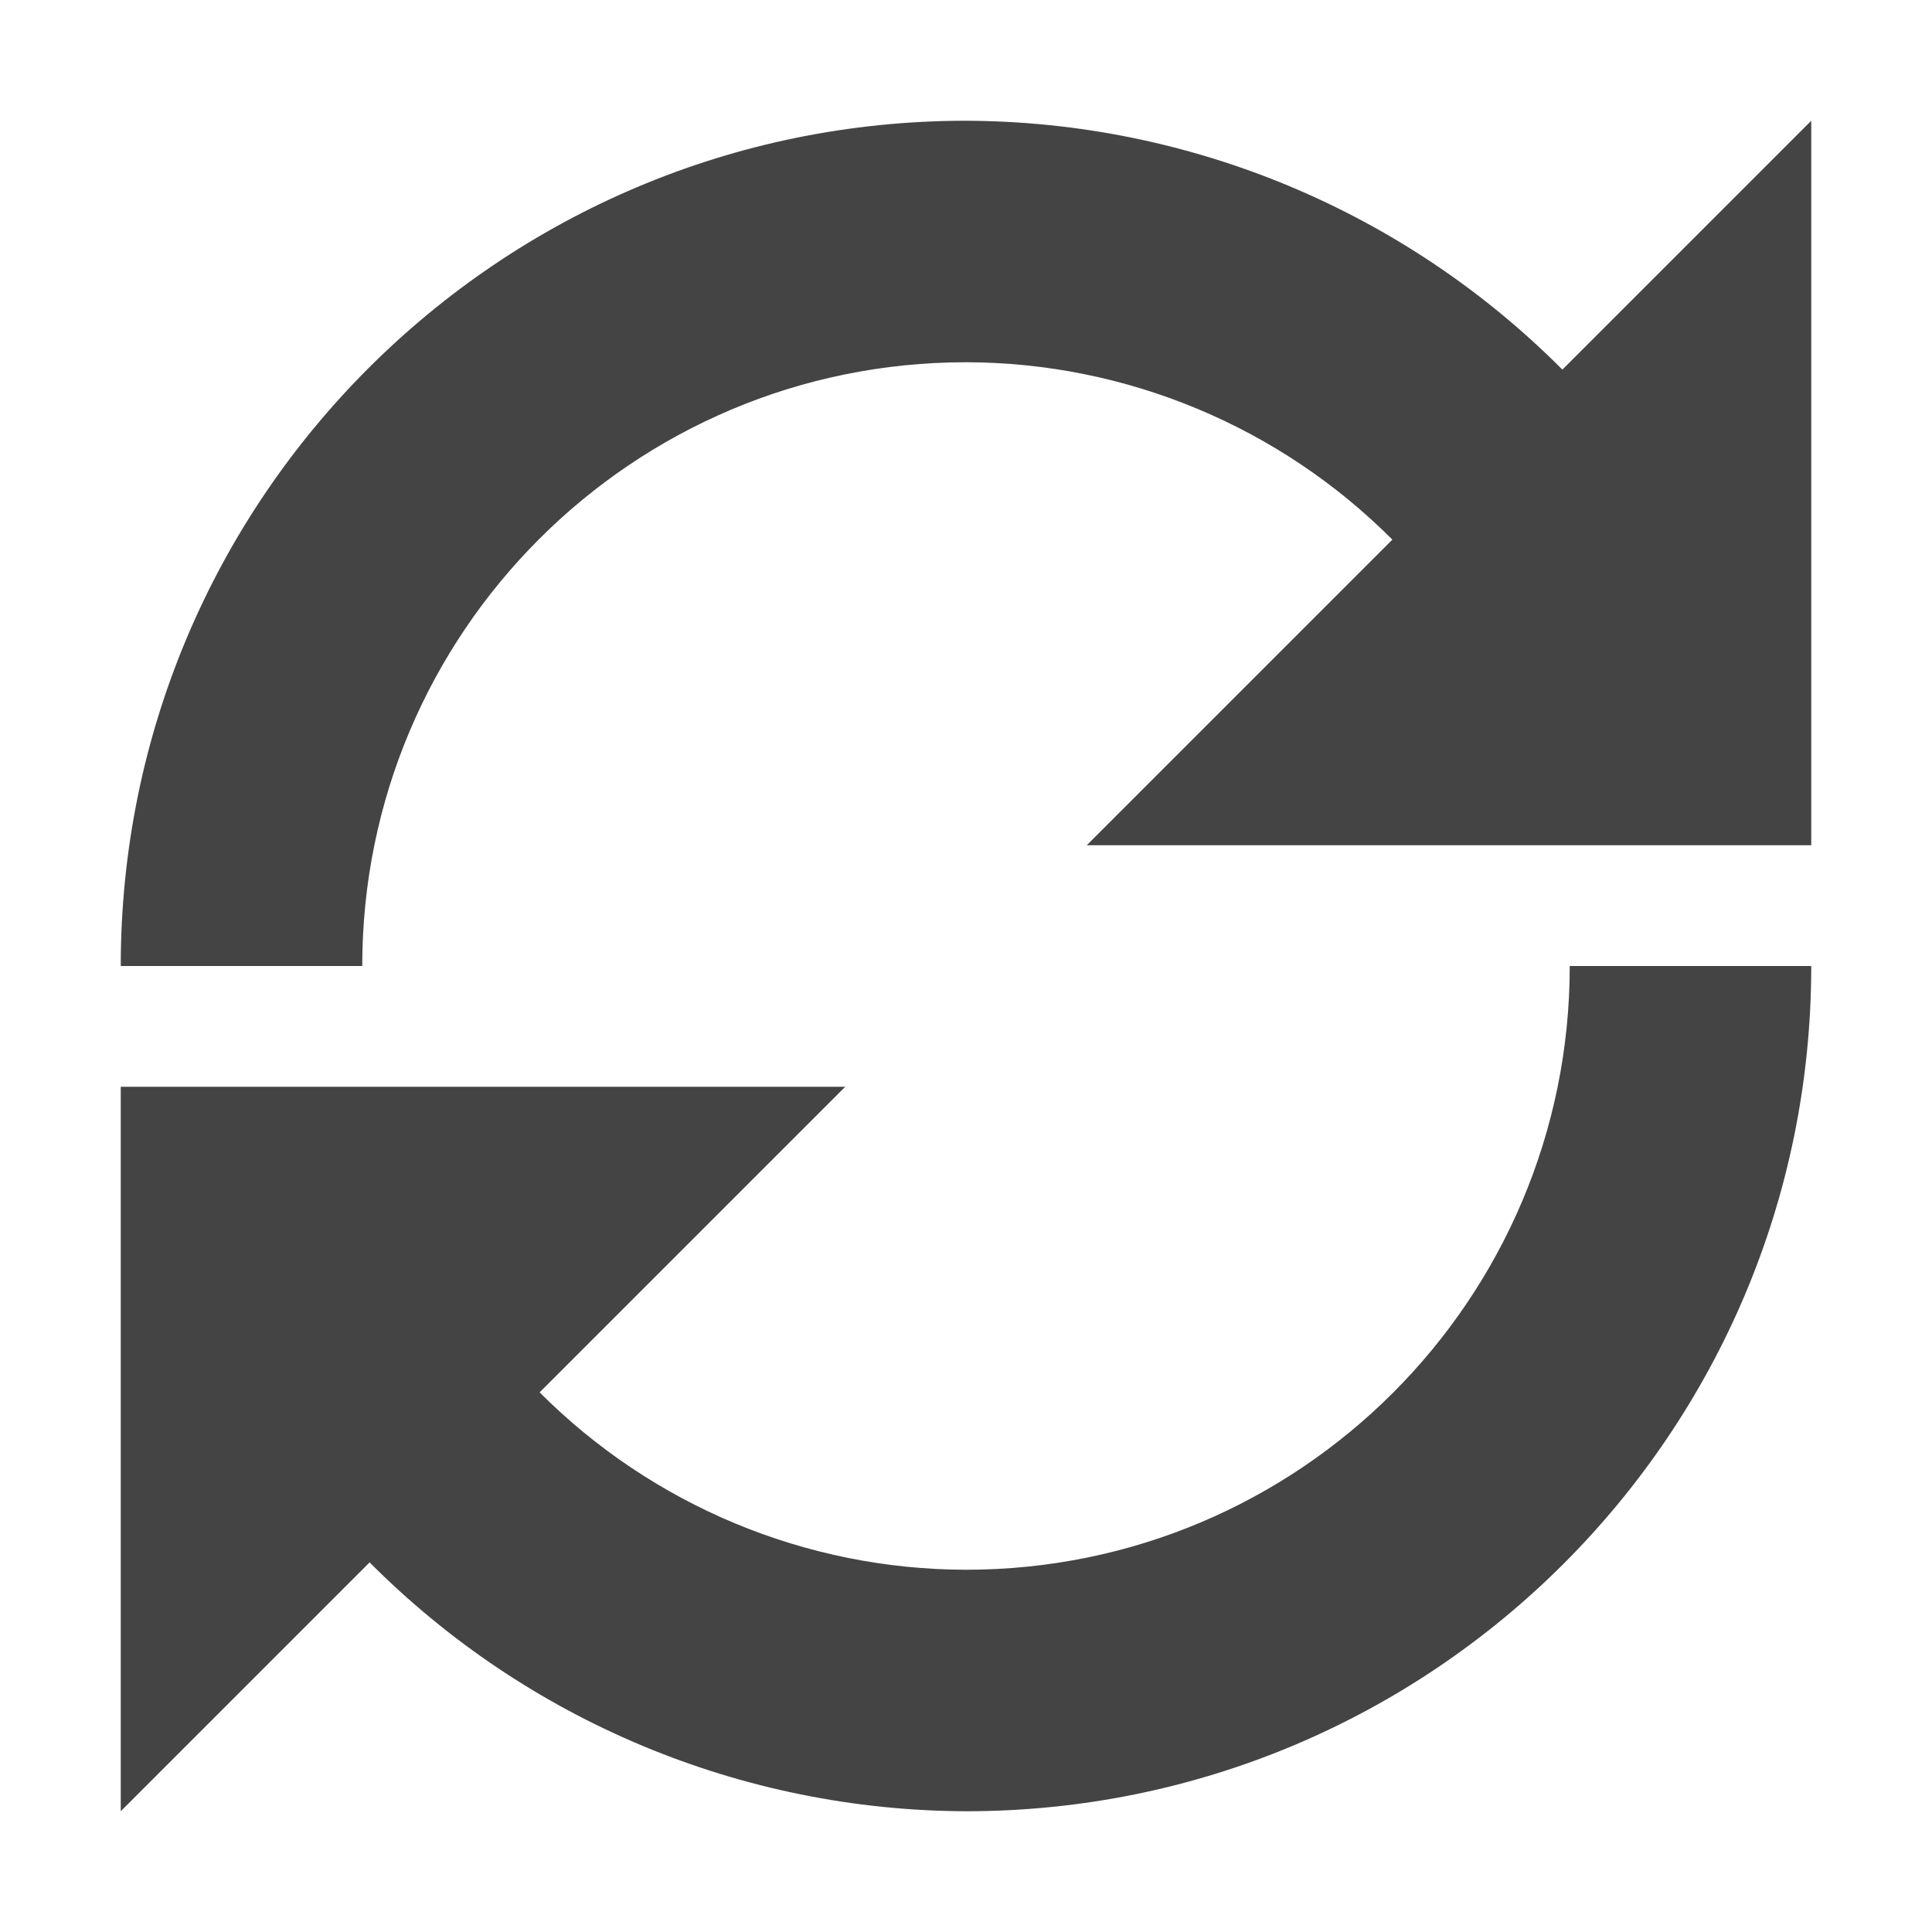 <svg xmlns="http://www.w3.org/2000/svg" width="16" height="16" version="1.1">
 <path style="fill:#444444" d="M 8,1 C 4.134,1 1,4.134 1,8 H 3 C 3,5.239 5.239,3 8,3 9.325,3.002 10.595,3.531 11.531,4.469 L 9,7 H 15 V 1 L 12.939,3.061 C 11.631,1.747 9.854,1.006 8,1 Z M 13,8 C 13,10.761 10.761,13 8,13 6.675,12.998 5.405,12.469 4.469,11.531 L 7,9 H 1 V 15 L 3.061,12.939 C 4.369,14.253 6.146,14.994 8,15 11.866,15 15,11.866 15,8 Z"/>
</svg>
